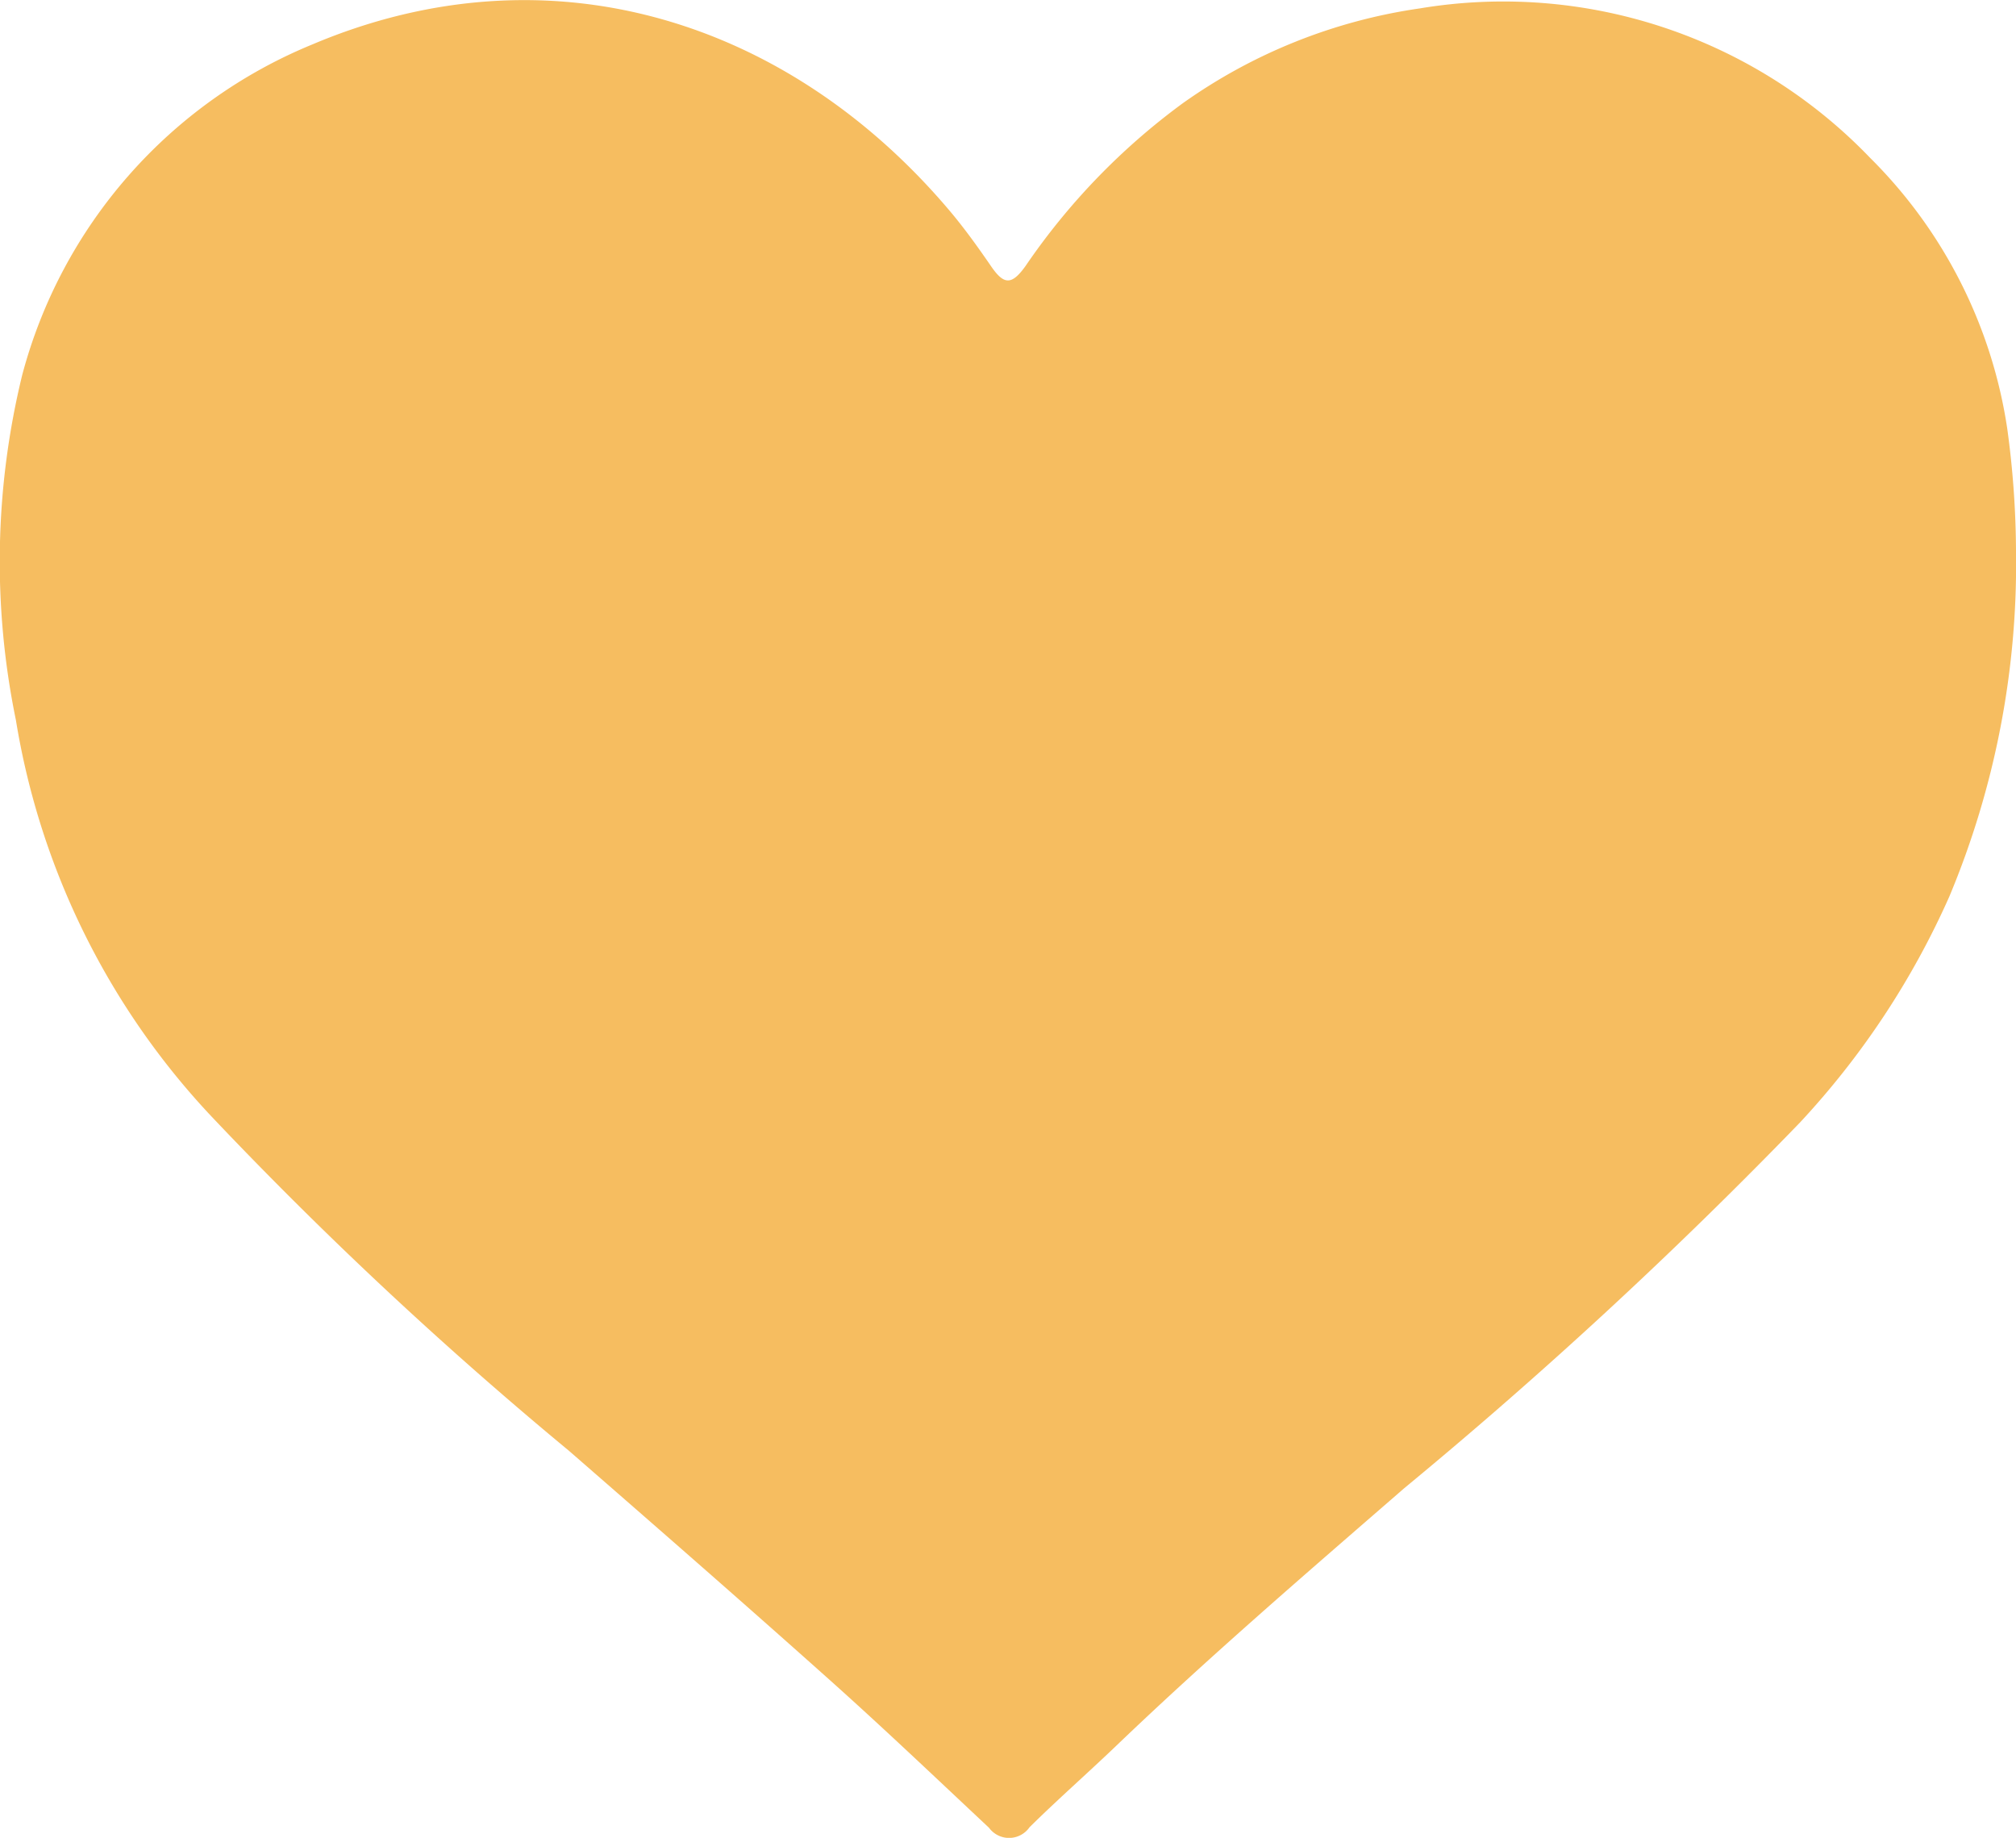 <svg xmlns="http://www.w3.org/2000/svg" width="35.916" height="32.738" viewBox="0 0 35.916 32.738">
  <path id="Path_6602" data-name="Path 6602" d="M652.083,2386.465a15.35,15.35,0,0,1-1.185,6.162,14.561,14.561,0,0,1-2.664,4.032,85.721,85.721,0,0,1-7.051,6.515c-1.736,1.508-3.481,3.007-5.143,4.6-.506.484-1.033.946-1.531,1.438a.444.444,0,0,1-.723.009c-.96-.9-1.915-1.81-2.9-2.688-1.516-1.354-3.048-2.69-4.581-4.025a71.9,71.9,0,0,1-6.321-5.905,13.452,13.452,0,0,1-3.534-7.114,14.006,14.006,0,0,1,.114-6.151,8.806,8.806,0,0,1,5.164-5.882c4.251-1.8,8.522-.412,11.379,2.987.256.306.49.633.716.962s.363.346.612,0a11.905,11.905,0,0,1,2.8-2.9,9.655,9.655,0,0,1,4.225-1.692,9.057,9.057,0,0,1,8.026,2.664,8.583,8.583,0,0,1,2.442,4.828A16.463,16.463,0,0,1,652.083,2386.465Z" transform="translate(-616.167 -2376.663)" fill="#f6bd60"/>
</svg>
